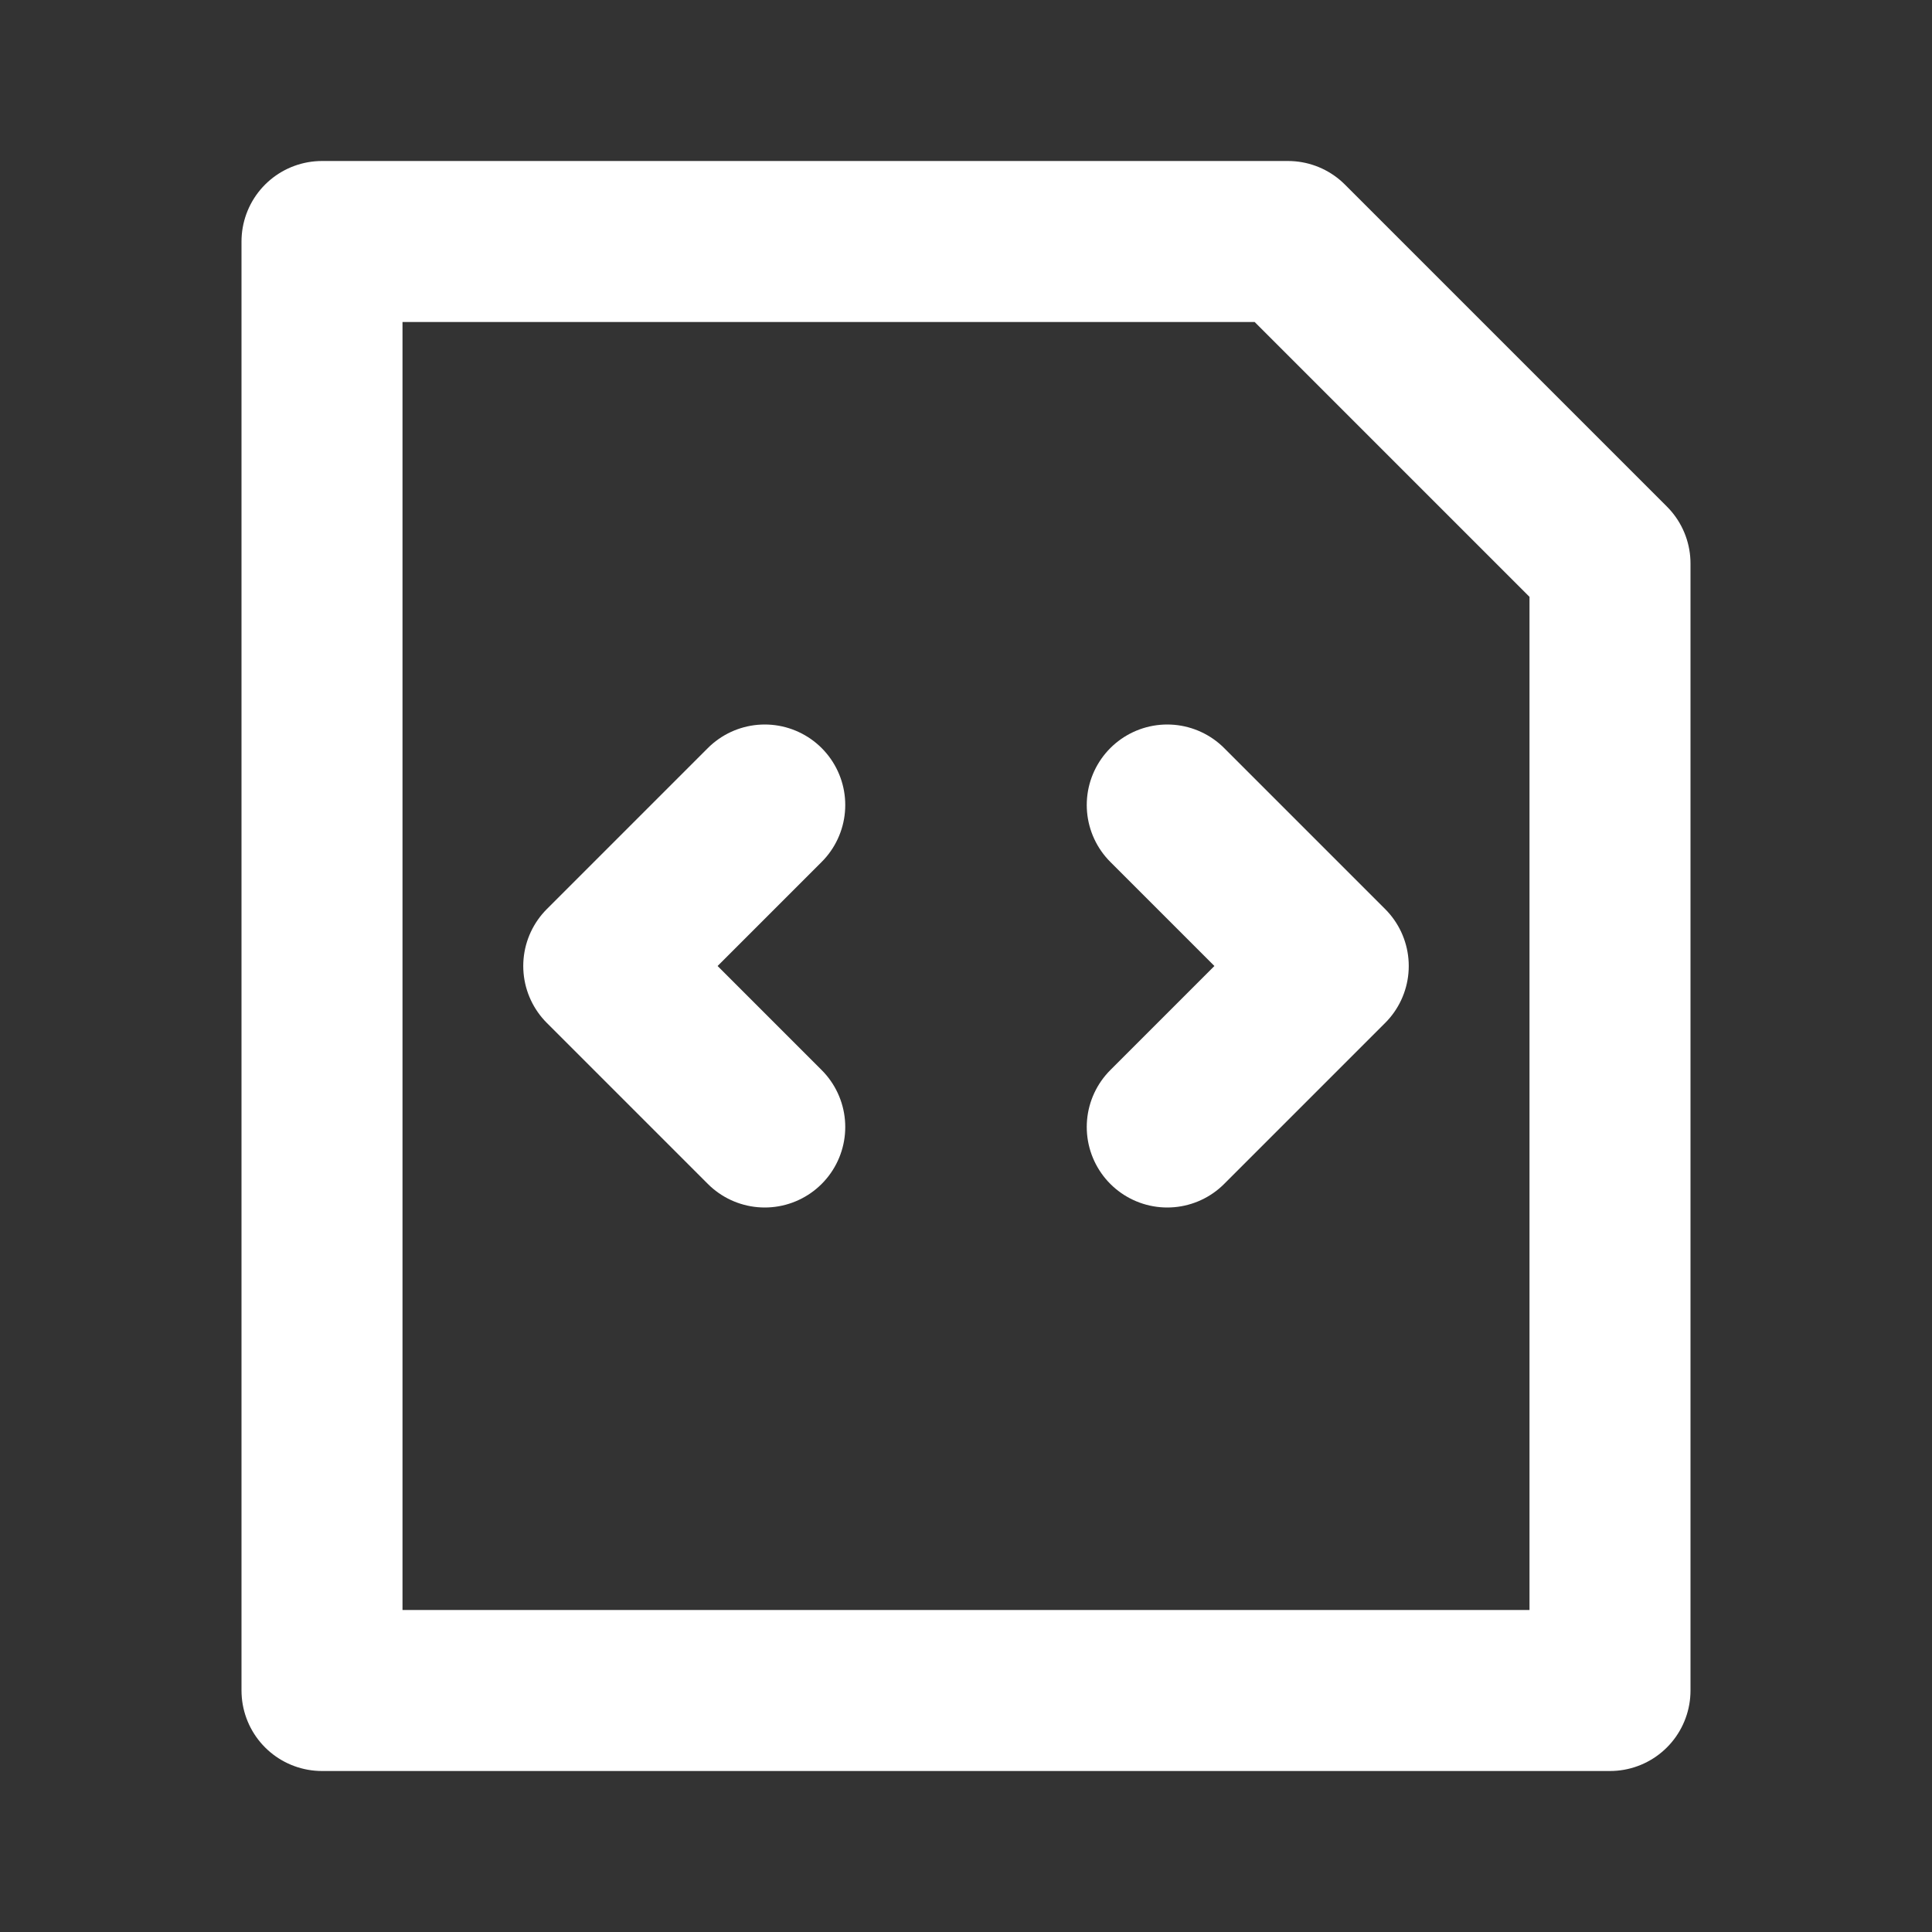 <svg width="24" height="24" viewBox="0 0 24 24" fill="none" xmlns="http://www.w3.org/2000/svg">
<rect x="0" y="0" width="24" height="24" fill="#333333" stroke="none"/>
<path d="M20 7L16 3H4V21H20V7Z" stroke="white" stroke-width="2" stroke-linecap="round" stroke-linejoin="round"/>
<path d="M9.5 10L7.5 12L9.5 14" stroke="white" stroke-width="2" stroke-linecap="round" stroke-linejoin="round"/>
<path d="M14.5 10L16.5 12L14.5 14" stroke="white" stroke-width="2" stroke-linecap="round" stroke-linejoin="round"/>
</svg>
